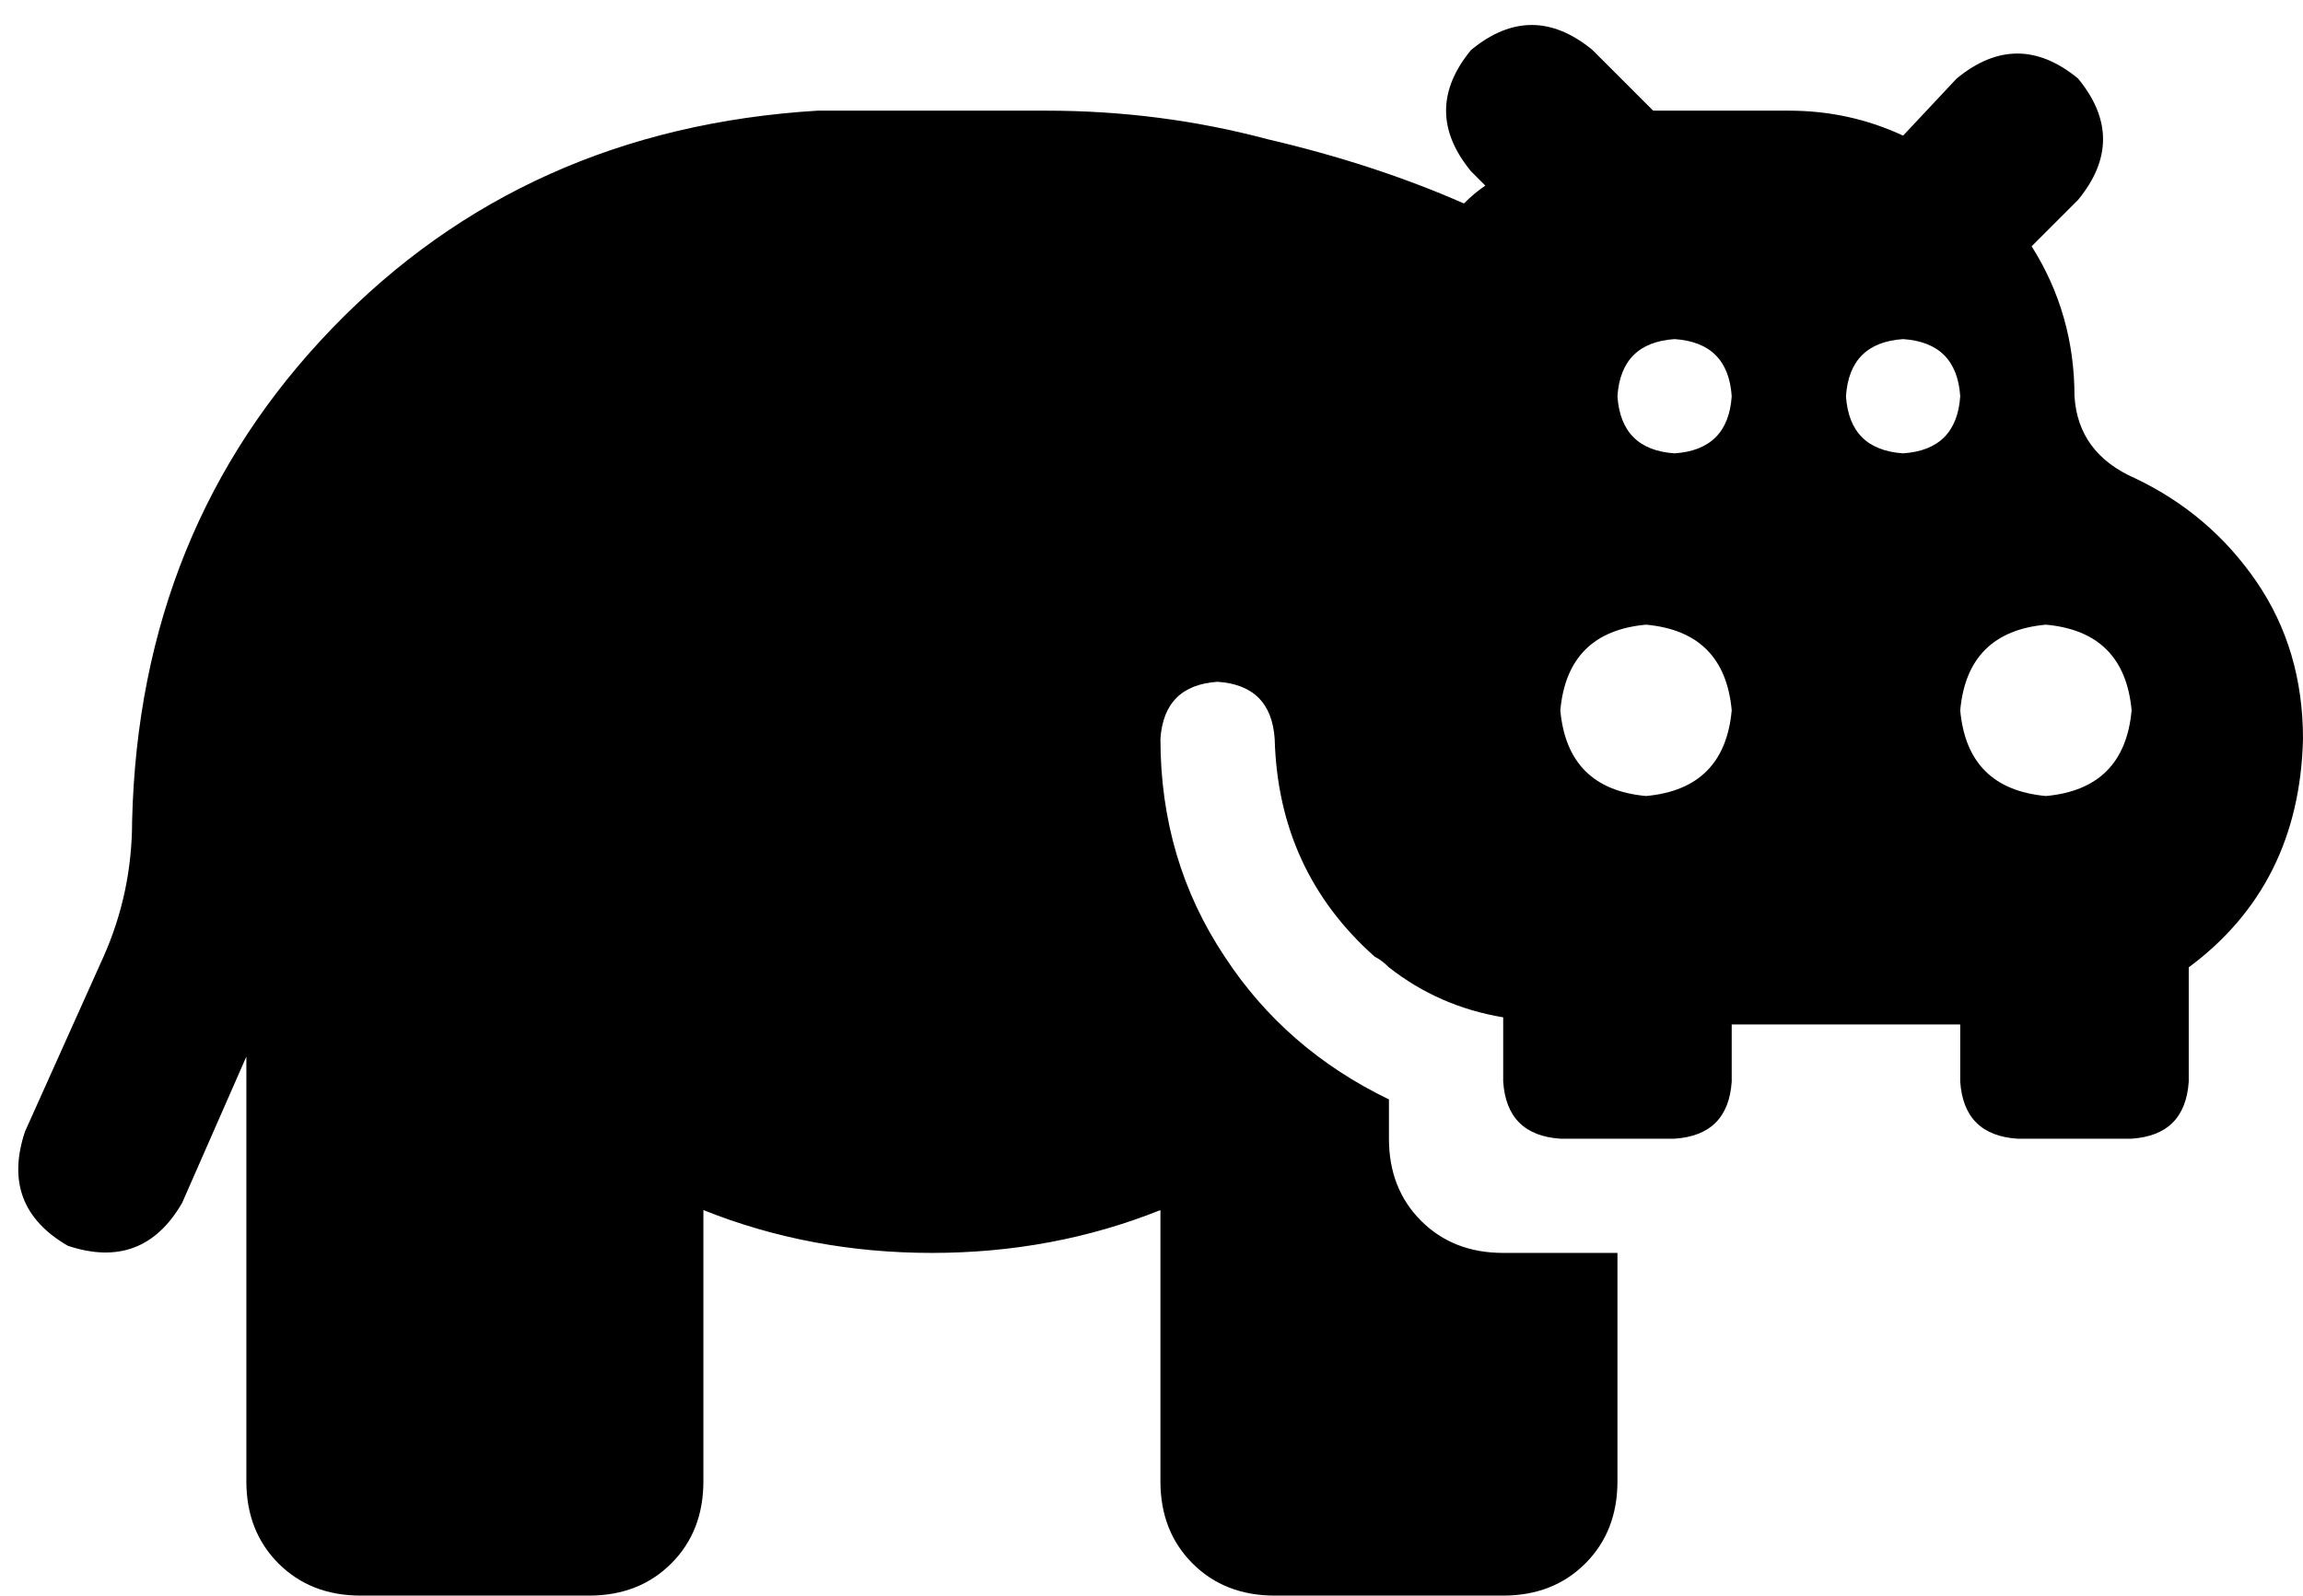 <svg xmlns="http://www.w3.org/2000/svg" viewBox="0 0 645 447">
    <path d="M 412 14 Q 429 0 446 14 L 463 31 Q 466 31 469 31 L 501 31 Q 518 31 533 38 L 548 22 Q 565 8 582 22 Q 596 39 582 56 L 569 69 Q 581 88 581 111 Q 582 127 598 134 Q 619 144 632 163 Q 645 182 645 207 Q 644 248 613 271 L 613 303 Q 612 318 597 319 L 565 319 Q 550 318 549 303 L 549 287 L 485 287 L 485 303 Q 484 318 469 319 L 437 319 Q 422 318 421 303 L 421 285 Q 403 282 389 271 Q 387 269 385 268 Q 358 244 357 207 Q 356 192 341 191 Q 326 192 325 207 Q 325 241 343 268 Q 360 294 389 308 L 389 319 Q 389 333 398 342 Q 407 351 421 351 L 453 351 L 453 415 Q 453 429 444 438 Q 435 447 421 447 L 357 447 Q 343 447 334 438 Q 325 429 325 415 L 325 339 Q 295 351 261 351 Q 227 351 197 339 L 197 415 Q 197 429 188 438 Q 179 447 165 447 L 101 447 Q 87 447 78 438 Q 69 429 69 415 L 69 296 L 51 337 Q 40 356 19 349 Q 0 338 7 317 L 29 268 Q 37 250 37 230 Q 39 148 93 92 Q 147 36 229 31 L 229 31 L 236 31 L 261 31 L 293 31 Q 325 31 355 39 Q 385 46 410 57 Q 413 54 416 52 L 412 48 Q 398 31 412 14 L 412 14 Z M 485 199 Q 483 177 461 175 Q 439 177 437 199 Q 439 221 461 223 Q 483 221 485 199 L 485 199 Z M 573 223 Q 595 221 597 199 Q 595 177 573 175 Q 551 177 549 199 Q 551 221 573 223 L 573 223 Z M 485 111 Q 484 96 469 95 Q 454 96 453 111 Q 454 126 469 127 Q 484 126 485 111 L 485 111 Z M 533 127 Q 548 126 549 111 Q 548 96 533 95 Q 518 96 517 111 Q 518 126 533 127 L 533 127 Z"/>
</svg>
